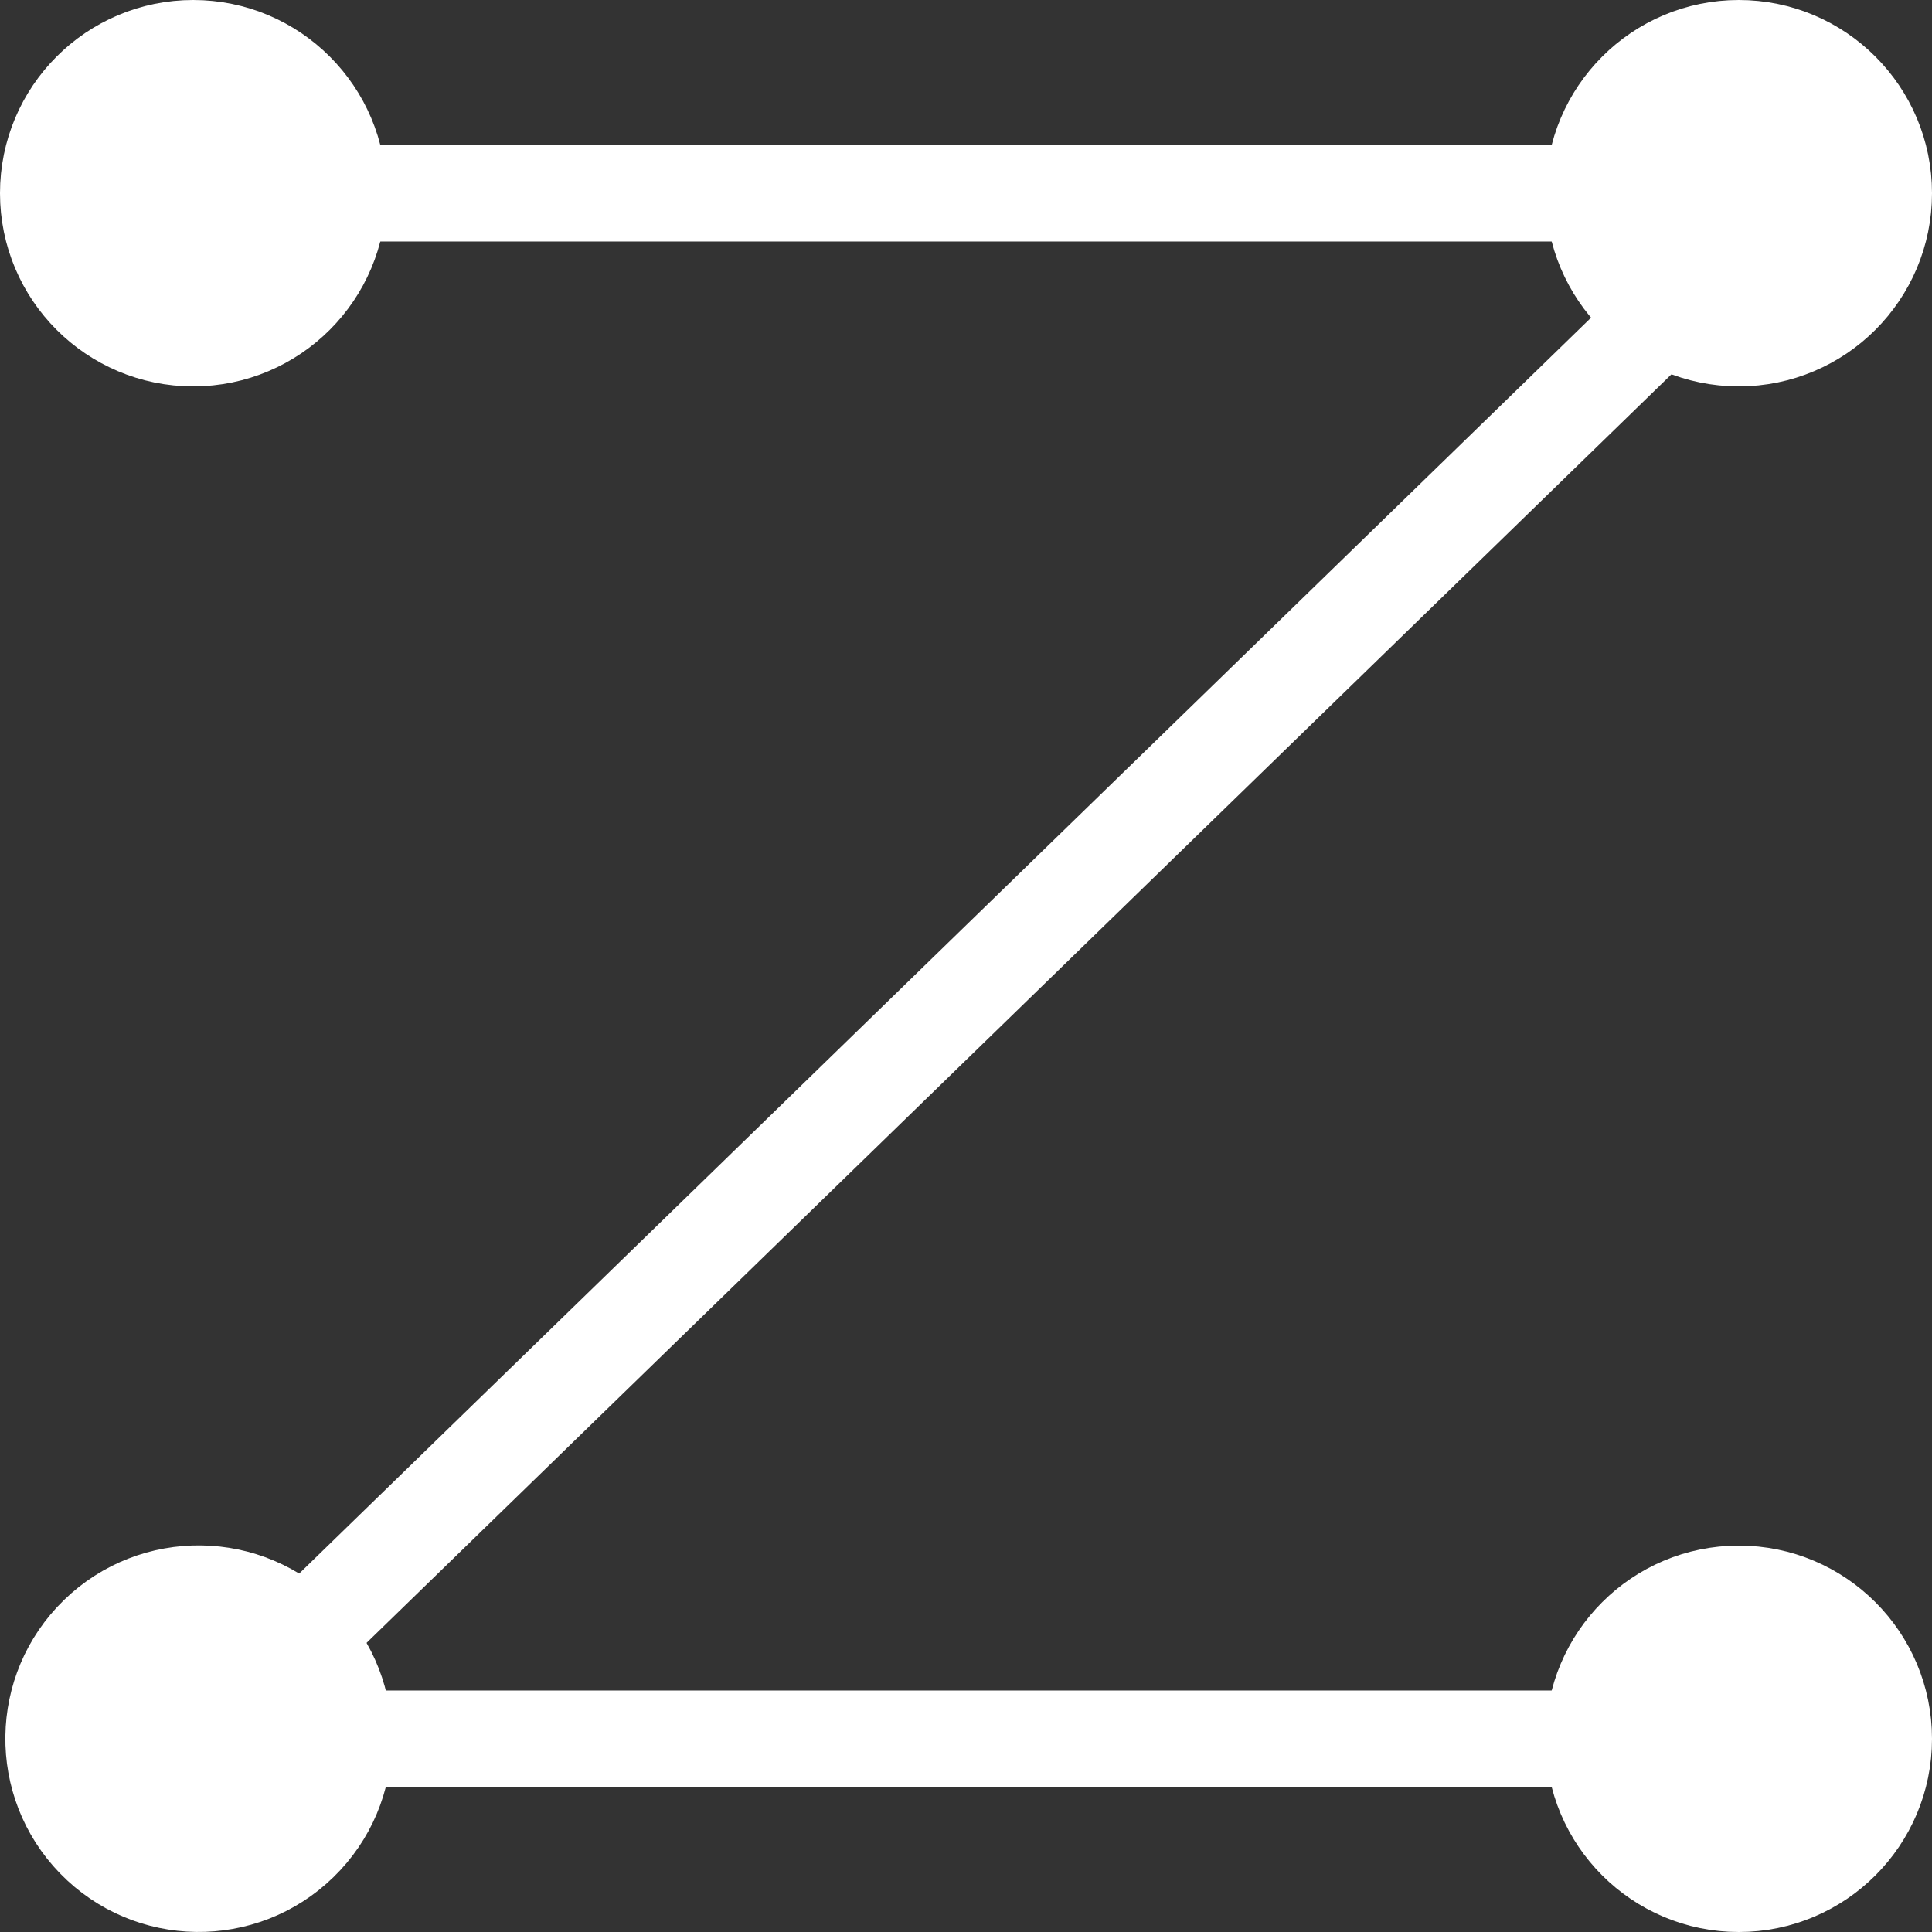 <svg xmlns="http://www.w3.org/2000/svg" xmlns:xlink="http://www.w3.org/1999/xlink" width="500" zoomAndPan="magnify" viewBox="0 0 375 375" height="500" preserveAspectRatio="xMidYMid meet" version="1.0"><rect x="0" y="0" width="375" height="375" fill="#333333" stroke="none"/><path stroke-linecap="butt" transform="matrix(0.75, 0, 0, 0.75, 0, 28.125)" fill="none" stroke-linejoin="miter" d="M 93.75 12.5 L 406.25 12.5 " stroke="#ffffff" stroke-width="25" stroke-opacity="1" stroke-miterlimit="4"/><path stroke-linecap="round" transform="matrix(0.75, 0, 0, 0.75, 0, 28.125)" fill-opacity="1" fill="#ffffff" fill-rule="nonzero" stroke-linejoin="round" d="M 12.5 12.5 C 12.5 -8.208 29.292 -25 50 -25 C 70.708 -25 87.5 -8.208 87.5 12.5 C 87.5 33.208 70.708 50 50 50 C 29.292 50 12.5 33.208 12.5 12.5 " stroke="#ffffff" stroke-width="25" stroke-opacity="1" stroke-miterlimit="4"/><path stroke-linecap="round" transform="matrix(0.75, 0, 0, 0.75, 0, 28.125)" fill-opacity="1" fill="#ffffff" fill-rule="nonzero" stroke-linejoin="round" d="M 487.5 12.5 C 487.5 33.208 470.708 50 450 50 C 429.292 50 412.5 33.208 412.5 12.5 C 412.5 -8.208 429.292 -25 450 -25 C 470.708 -25 487.5 -8.208 487.5 12.5 " stroke="#ffffff" stroke-width="25" stroke-opacity="1" stroke-miterlimit="4"/><path stroke-linecap="butt" transform="matrix(-0.538, 0.523, -0.523, -0.538, 344.03, 53.6)" fill="none" stroke-linejoin="miter" d="M 0.001 12.502 L 511.893 12.498 " stroke="#ffffff" stroke-width="25" stroke-opacity="1" stroke-miterlimit="4"/><path stroke-linecap="round" transform="matrix(-0.538, 0.523, -0.523, -0.538, 344.03, 53.6)" fill-opacity="1" fill="#ffffff" fill-rule="nonzero" stroke-linejoin="round" d="M 593.145 12.499 C 593.143 33.214 576.355 50.002 555.641 50 C 534.934 49.998 518.145 33.21 518.144 12.5 C 518.142 -8.211 534.933 -25.003 555.644 -24.998 C 576.355 -25 593.143 -8.212 593.145 12.499 " stroke="#ffffff" stroke-width="25" stroke-opacity="1" stroke-miterlimit="4"/><path stroke-linecap="butt" transform="matrix(0.75, 0, 0, 0.75, 37.5, 328.125)" fill="none" stroke-linejoin="miter" d="M -0 12.5 L 356.25 12.5 " stroke="#ffffff" stroke-width="25" stroke-opacity="1" stroke-miterlimit="4"/><path stroke-linecap="round" transform="matrix(0.75, 0, 0, 0.75, 37.5, 328.125)" fill-opacity="1" fill="#ffffff" fill-rule="nonzero" stroke-linejoin="round" d="M 437.5 12.5 C 437.5 33.208 420.708 50 400 50 C 379.292 50 362.5 33.208 362.5 12.5 C 362.5 -8.208 379.292 -25 400 -25 C 420.708 -25 437.5 -8.208 437.5 12.5 " stroke="#ffffff" stroke-width="25" stroke-opacity="1" stroke-miterlimit="4"/></svg>